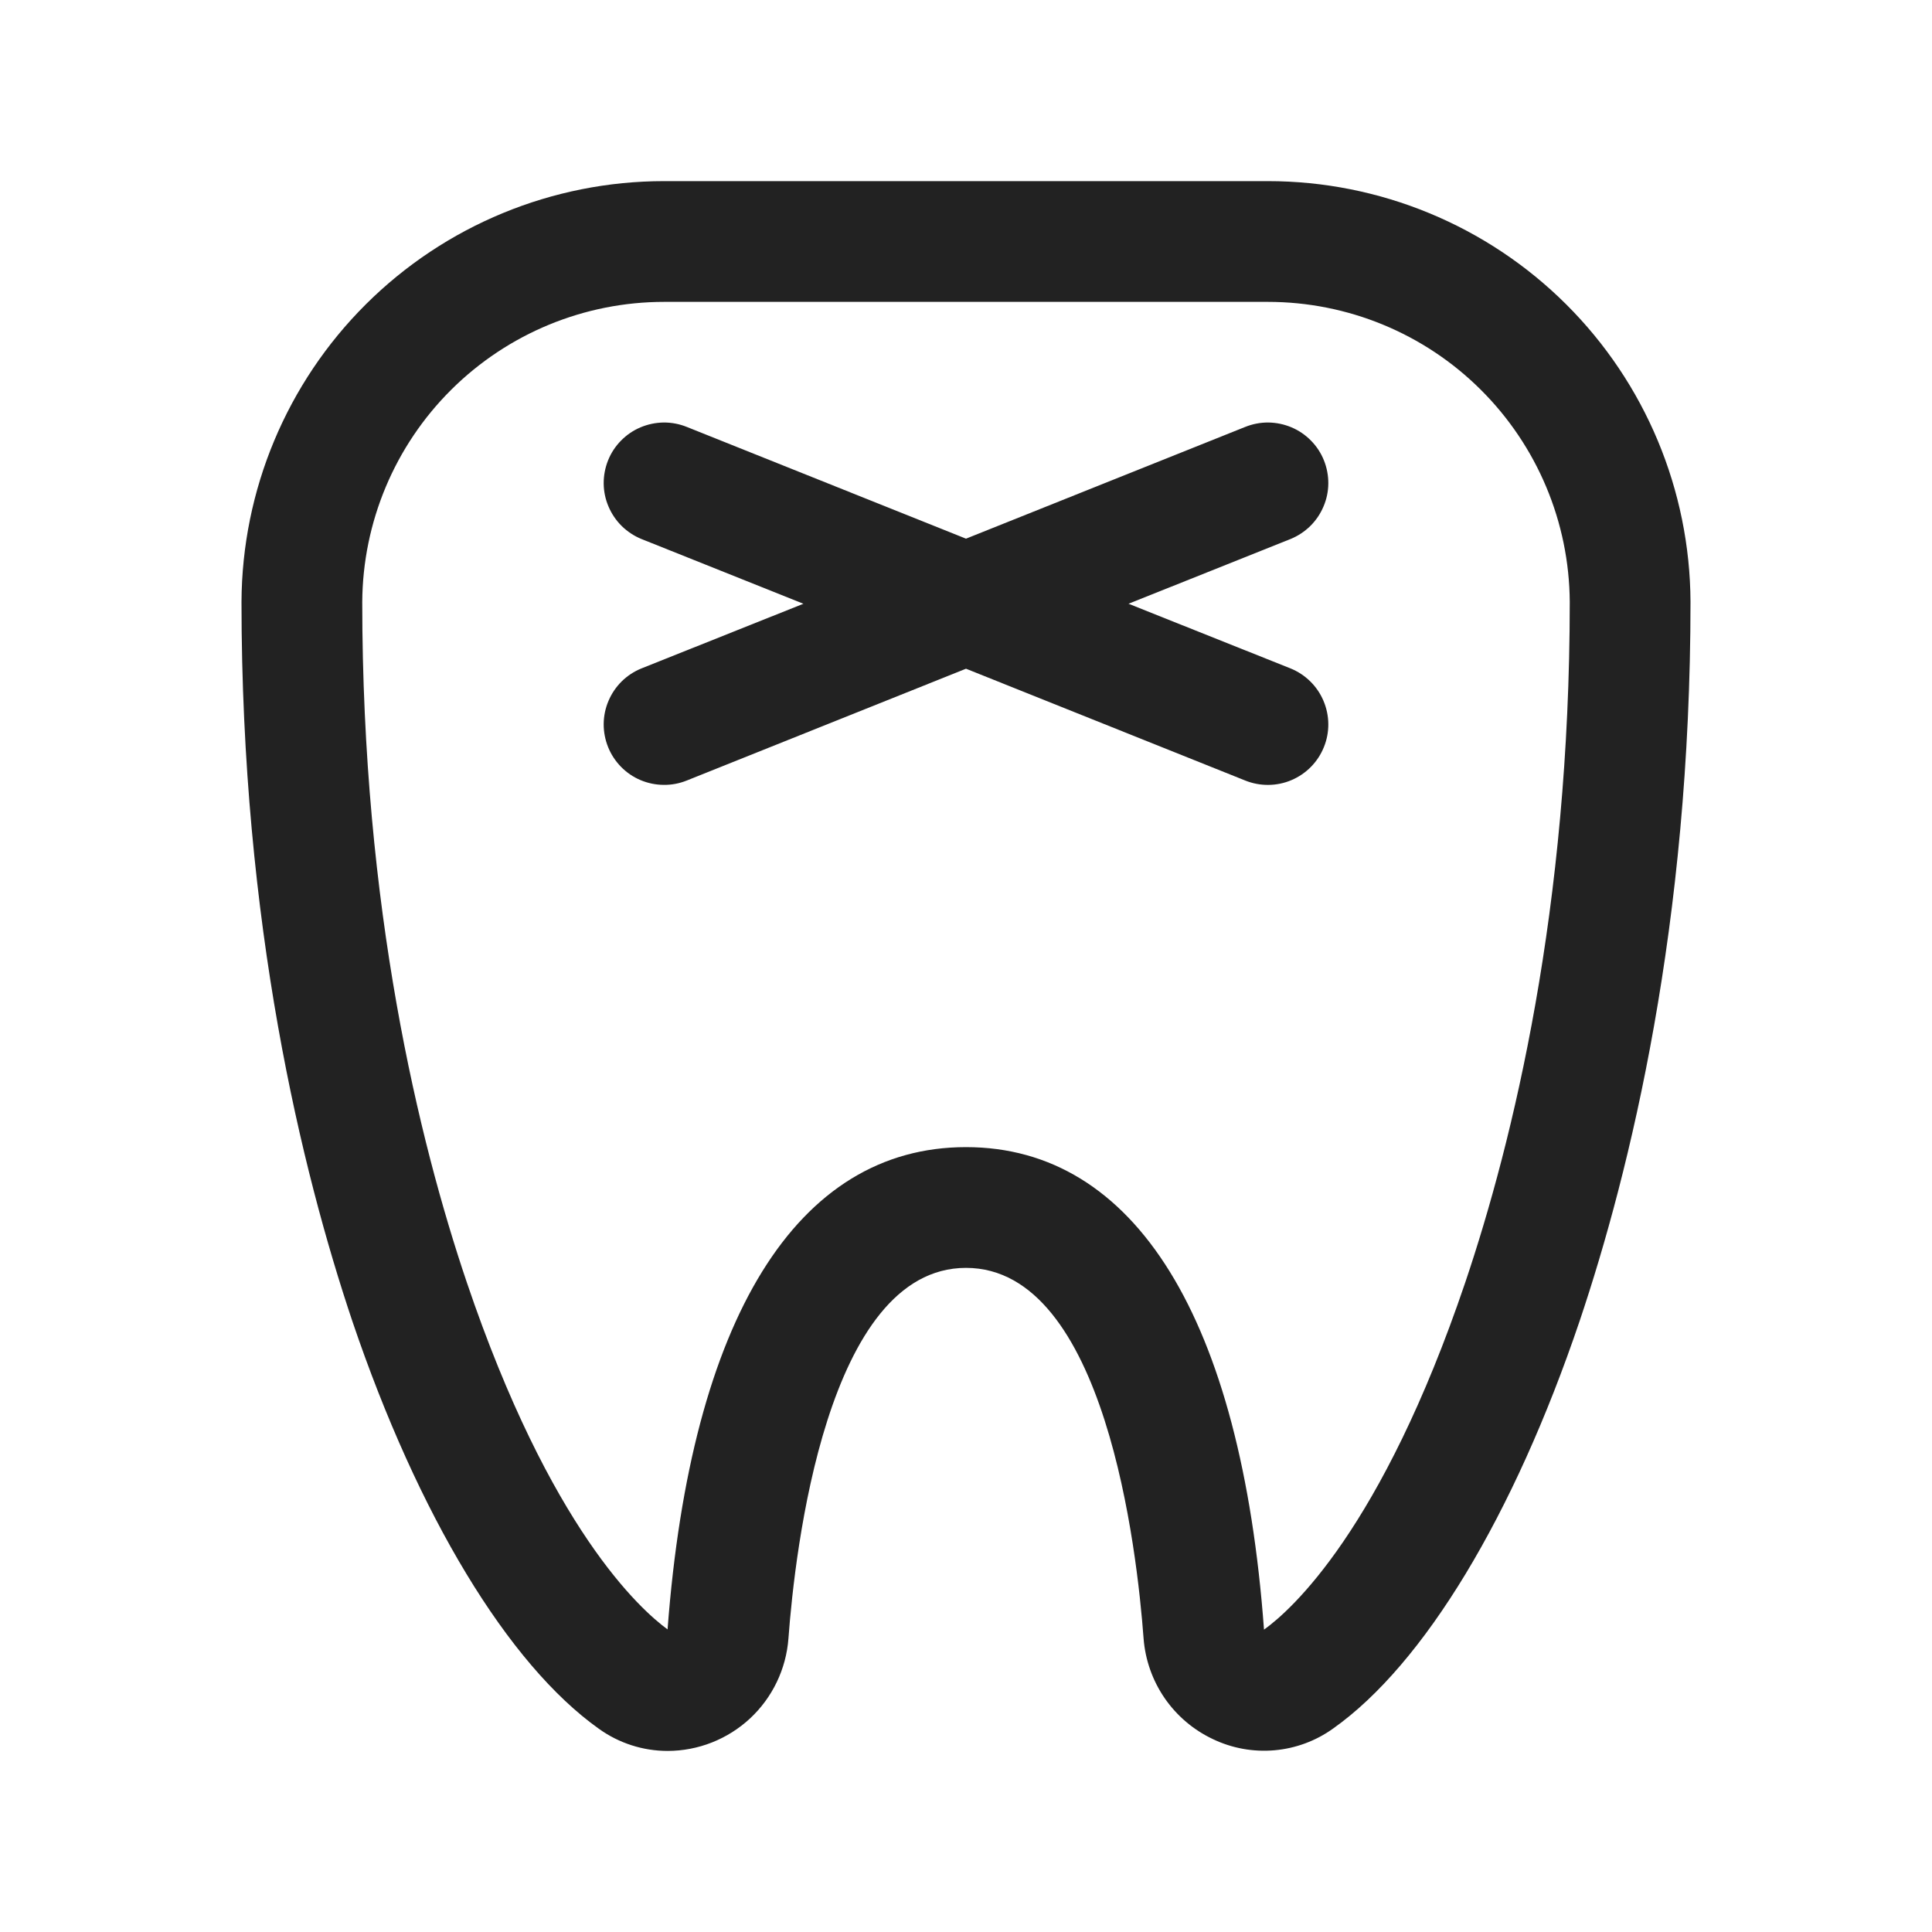 <svg width="32" height="32" viewBox="0 0 32 32" fill="none" xmlns="http://www.w3.org/2000/svg">
<path d="M21.375 8.928L18.692 10L21.375 11.071C21.621 11.171 21.818 11.364 21.921 11.608C22.025 11.853 22.028 12.128 21.928 12.374C21.829 12.62 21.636 12.817 21.391 12.921C21.147 13.025 20.871 13.027 20.625 12.928L16 11.076L11.375 12.928C11.253 12.977 11.123 13.002 10.991 13C10.86 12.999 10.73 12.972 10.609 12.921C10.488 12.87 10.378 12.795 10.286 12.701C10.194 12.607 10.121 12.496 10.072 12.374C10.023 12.252 9.998 12.122 9.999 11.991C10 11.859 10.027 11.729 10.079 11.608C10.13 11.487 10.205 11.377 10.298 11.285C10.392 11.193 10.503 11.12 10.625 11.071L13.307 10L10.625 8.928C10.503 8.878 10.392 8.805 10.298 8.713C10.205 8.621 10.13 8.511 10.079 8.39C10.027 8.269 10 8.14 9.999 8.008C9.998 7.877 10.023 7.746 10.072 7.624C10.121 7.502 10.194 7.391 10.286 7.298C10.378 7.204 10.488 7.129 10.609 7.078C10.73 7.027 10.86 7 10.991 6.998C11.123 6.997 11.253 7.022 11.375 7.071L16 8.922L20.625 7.071C20.747 7.022 20.877 6.997 21.009 6.998C21.14 7 21.27 7.027 21.391 7.078C21.512 7.129 21.622 7.204 21.714 7.298C21.806 7.391 21.879 7.502 21.928 7.624C21.977 7.746 22.002 7.877 22.001 8.008C22 8.14 21.973 8.269 21.921 8.39C21.87 8.511 21.795 8.621 21.702 8.713C21.608 8.805 21.497 8.878 21.375 8.928ZM28 9.969C28 15.309 27 19.394 26.164 21.879C25.073 25.104 23.585 27.565 22.082 28.629C21.797 28.834 21.461 28.959 21.11 28.99C20.759 29.021 20.406 28.957 20.089 28.805C19.767 28.653 19.491 28.419 19.289 28.125C19.088 27.832 18.968 27.49 18.941 27.135C18.835 25.698 18.31 21 16 21C13.69 21 13.165 25.699 13.059 27.139C13.021 27.644 12.794 28.117 12.424 28.462C12.053 28.807 11.565 29 11.059 29.001C10.649 29.001 10.25 28.872 9.918 28.633C8.418 27.566 6.928 25.105 5.836 21.883C5 19.394 4 15.309 4 9.969C4.008 8.118 4.749 6.345 6.061 5.039C7.373 3.733 9.149 3 11 3H21C22.851 3 24.627 3.733 25.939 5.039C27.251 6.345 27.992 8.118 28 9.969ZM26 9.969C25.992 8.648 25.461 7.384 24.524 6.453C23.588 5.522 22.321 5 21 5H11C9.679 5 8.412 5.523 7.475 6.454C6.538 7.385 6.008 8.649 6 9.97C6 15.039 6.939 18.895 7.731 21.238C9.113 25.32 10.606 26.659 11.057 26.988C11.446 21.834 13.199 19 16 19C18.801 19 20.556 21.839 20.936 26.992C21.386 26.669 22.883 25.335 24.269 21.242C25.061 18.895 26 15.039 26 9.97V9.969Z" fill="#222222"/>
</svg>
